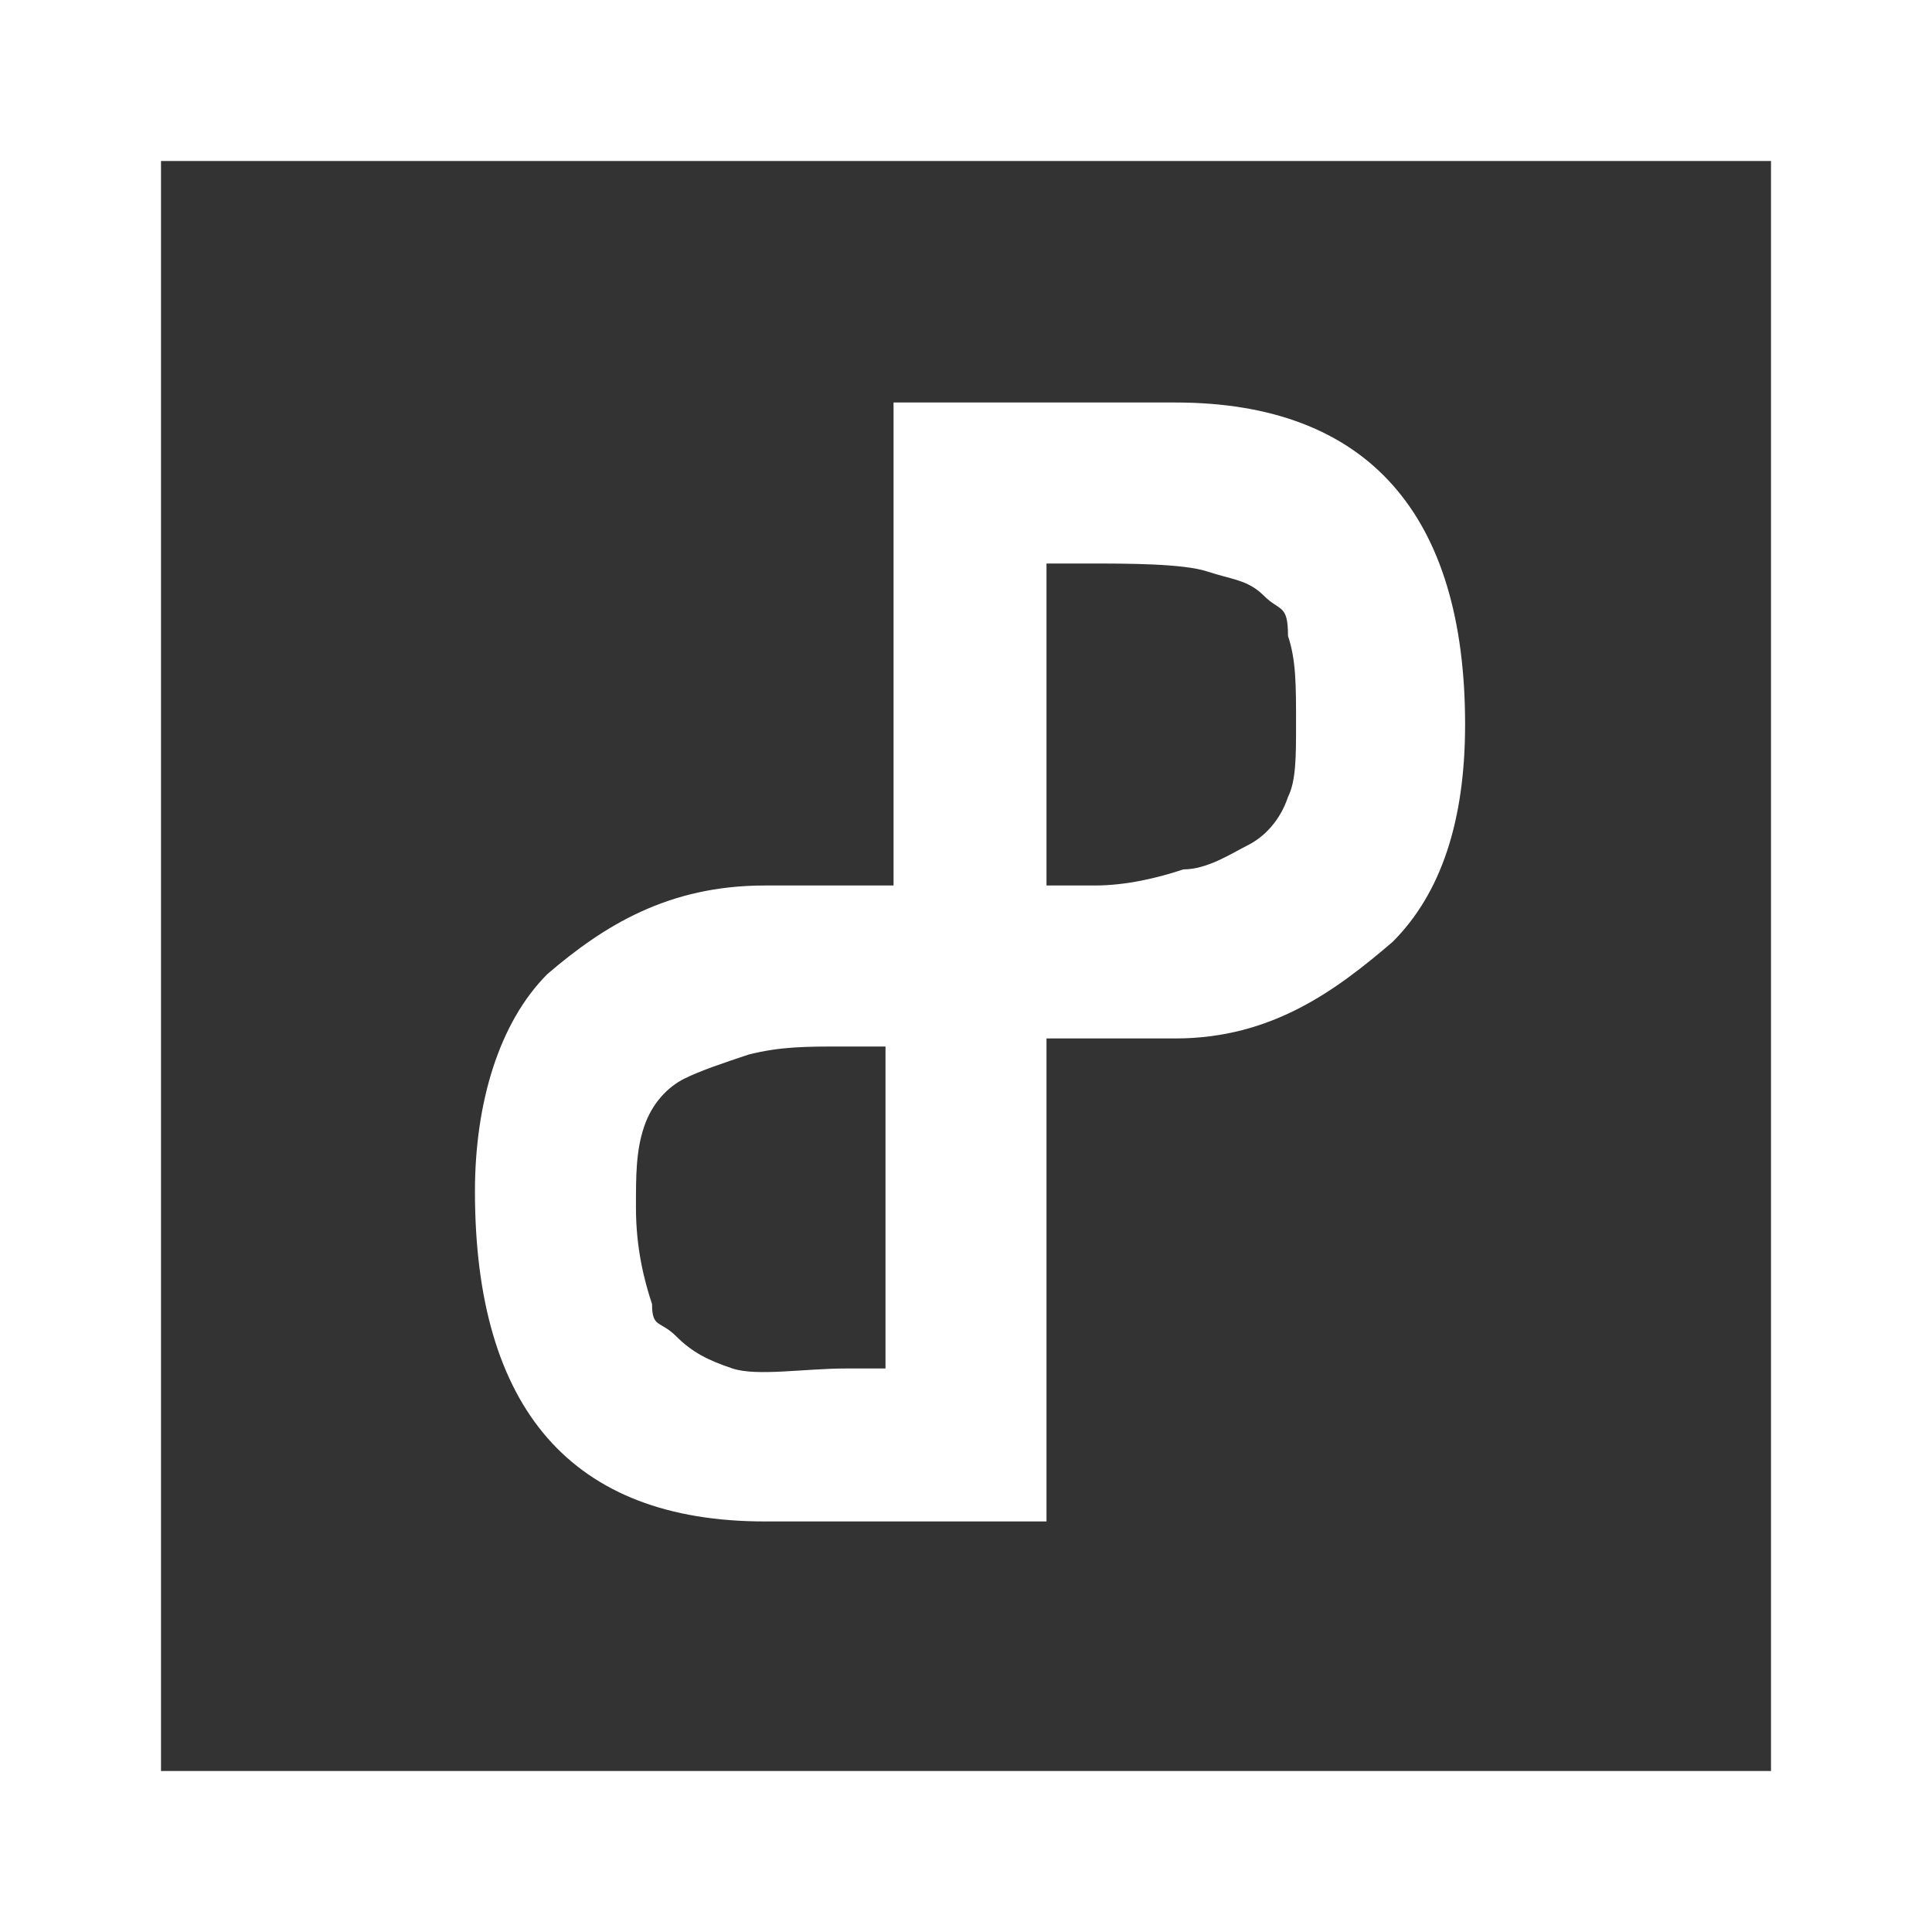 <?xml version="1.0" encoding="utf-8"?>
<!-- Generator: Adobe Illustrator 19.1.0, SVG Export Plug-In . SVG Version: 6.00 Build 0)  -->
<svg version="1.2" baseProfile="tiny" id="Layer_1" xmlns="http://www.w3.org/2000/svg" xmlns:xlink="http://www.w3.org/1999/xlink"
	 x="0px" y="0px" viewBox="0 0 24 24" xml:space="preserve">
<rect x="0" y="0" width="24" height="24" fill="#333333" stroke="none"/>
<g>
	<path fill="#FFFFFF" d="M24,24H0V0h24V24z M2,22H22V2H2V22z"/>
	<path fill="#FFFFFF" d="M14.6,5h-1.5h-2h0v6H9.5c-1.2,0-2,0.5-2.7,1.1c-0.6,0.6-0.9,1.6-0.9,2.7c0,2.7,1.2,4.1,3.6,4.1H11h2h0v-6
		h1.6c1.2,0,2-0.6,2.7-1.2c0.6-0.6,0.9-1.5,0.9-2.7C18.2,6.4,17,5,14.6,5z M11,17h-0.5c-0.5,0-1.1,0.1-1.4,0
		c-0.3-0.1-0.5-0.2-0.7-0.4c-0.2-0.2-0.3-0.1-0.3-0.4C8,15.9,7.9,15.5,7.9,15c0-0.4,0-0.7,0.1-1c0.1-0.3,0.3-0.5,0.5-0.6
		c0.2-0.1,0.5-0.2,0.8-0.3C9.7,13,10,13,10.5,13H11V17z M16,9.9c-0.1,0.3-0.3,0.5-0.5,0.6c-0.2,0.1-0.5,0.3-0.8,0.3
		C14.4,10.9,14,11,13.6,11H13V7h0.5c0.5,0,1.2,0,1.5,0.1c0.3,0.1,0.5,0.1,0.7,0.3C15.9,7.6,16,7.5,16,7.9c0.1,0.3,0.1,0.6,0.1,1.1
		C16.1,9.4,16.1,9.7,16,9.9z"/>
</g>
</svg>
